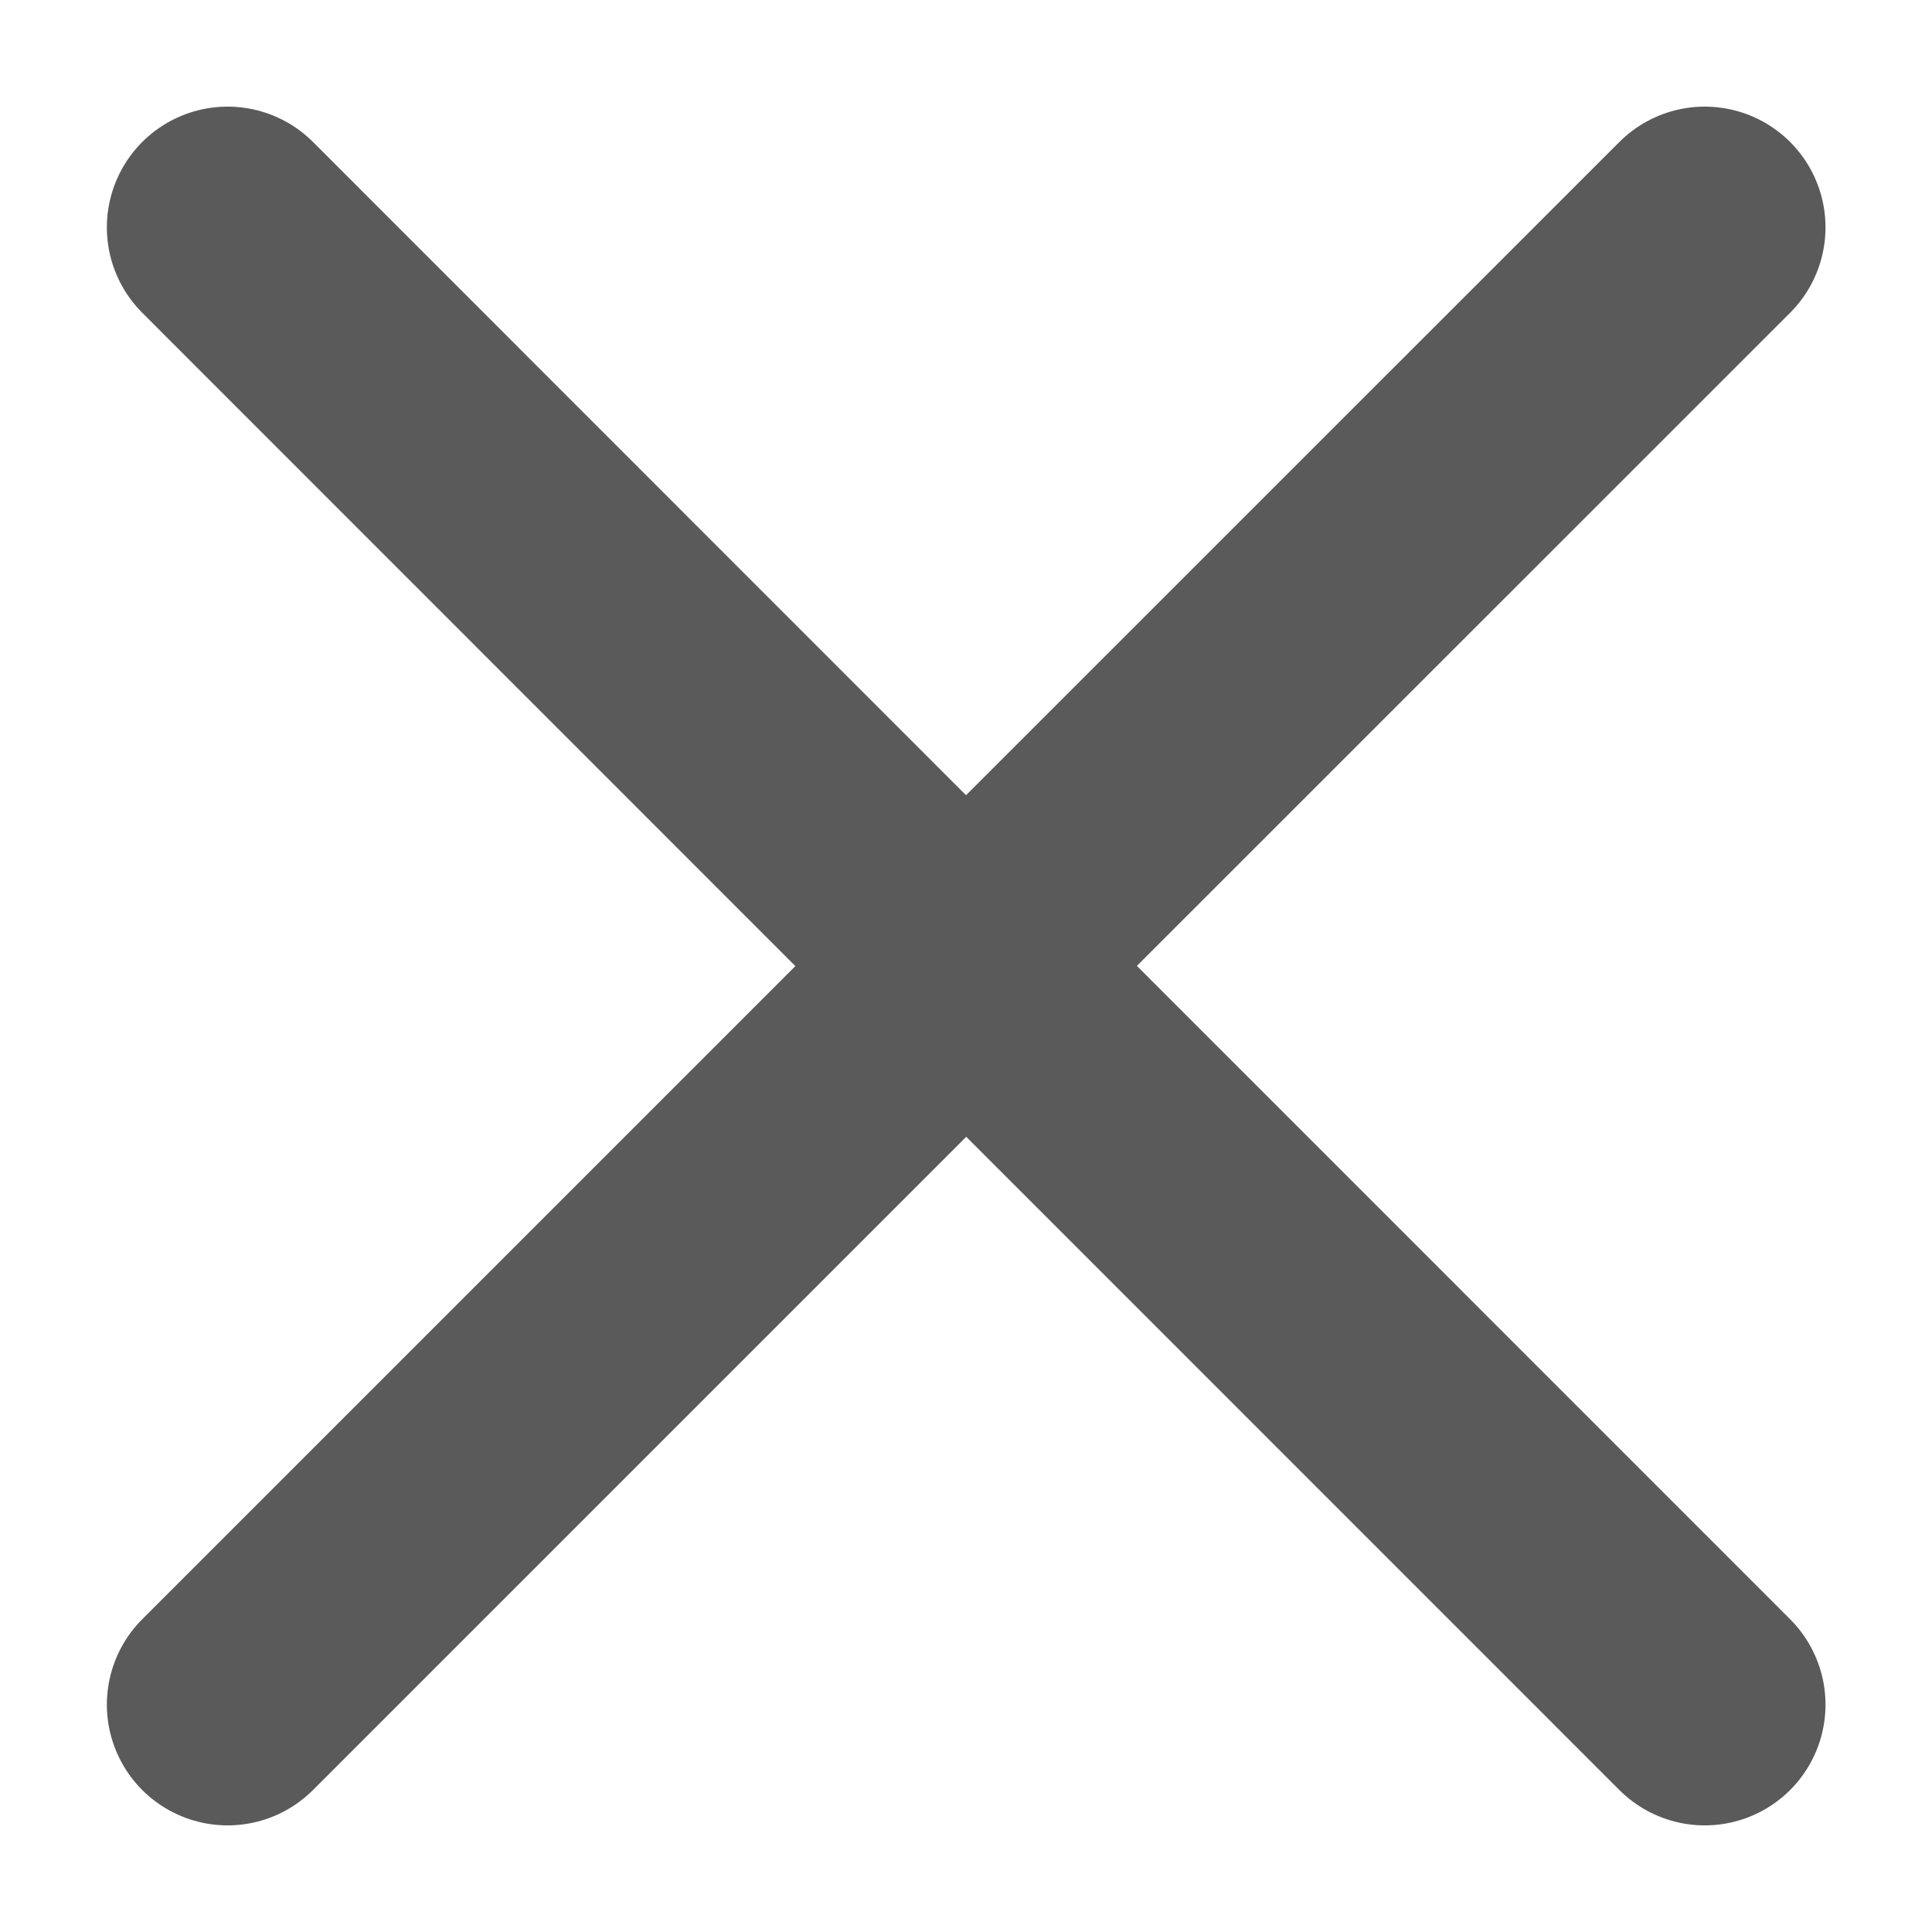 <svg width="16" height="16" viewBox="0 0 16 16" fill="none" xmlns="http://www.w3.org/2000/svg">
<path d="M8.002 8L14.118 14.117M1.885 14.117L8.002 8L1.885 14.117ZM14.118 1.883L8 8L14.118 1.883ZM8 8L1.885 1.883L8 8Z" stroke="#5A5A5A" stroke-width="2" stroke-linecap="round" stroke-linejoin="round"/>
</svg>
